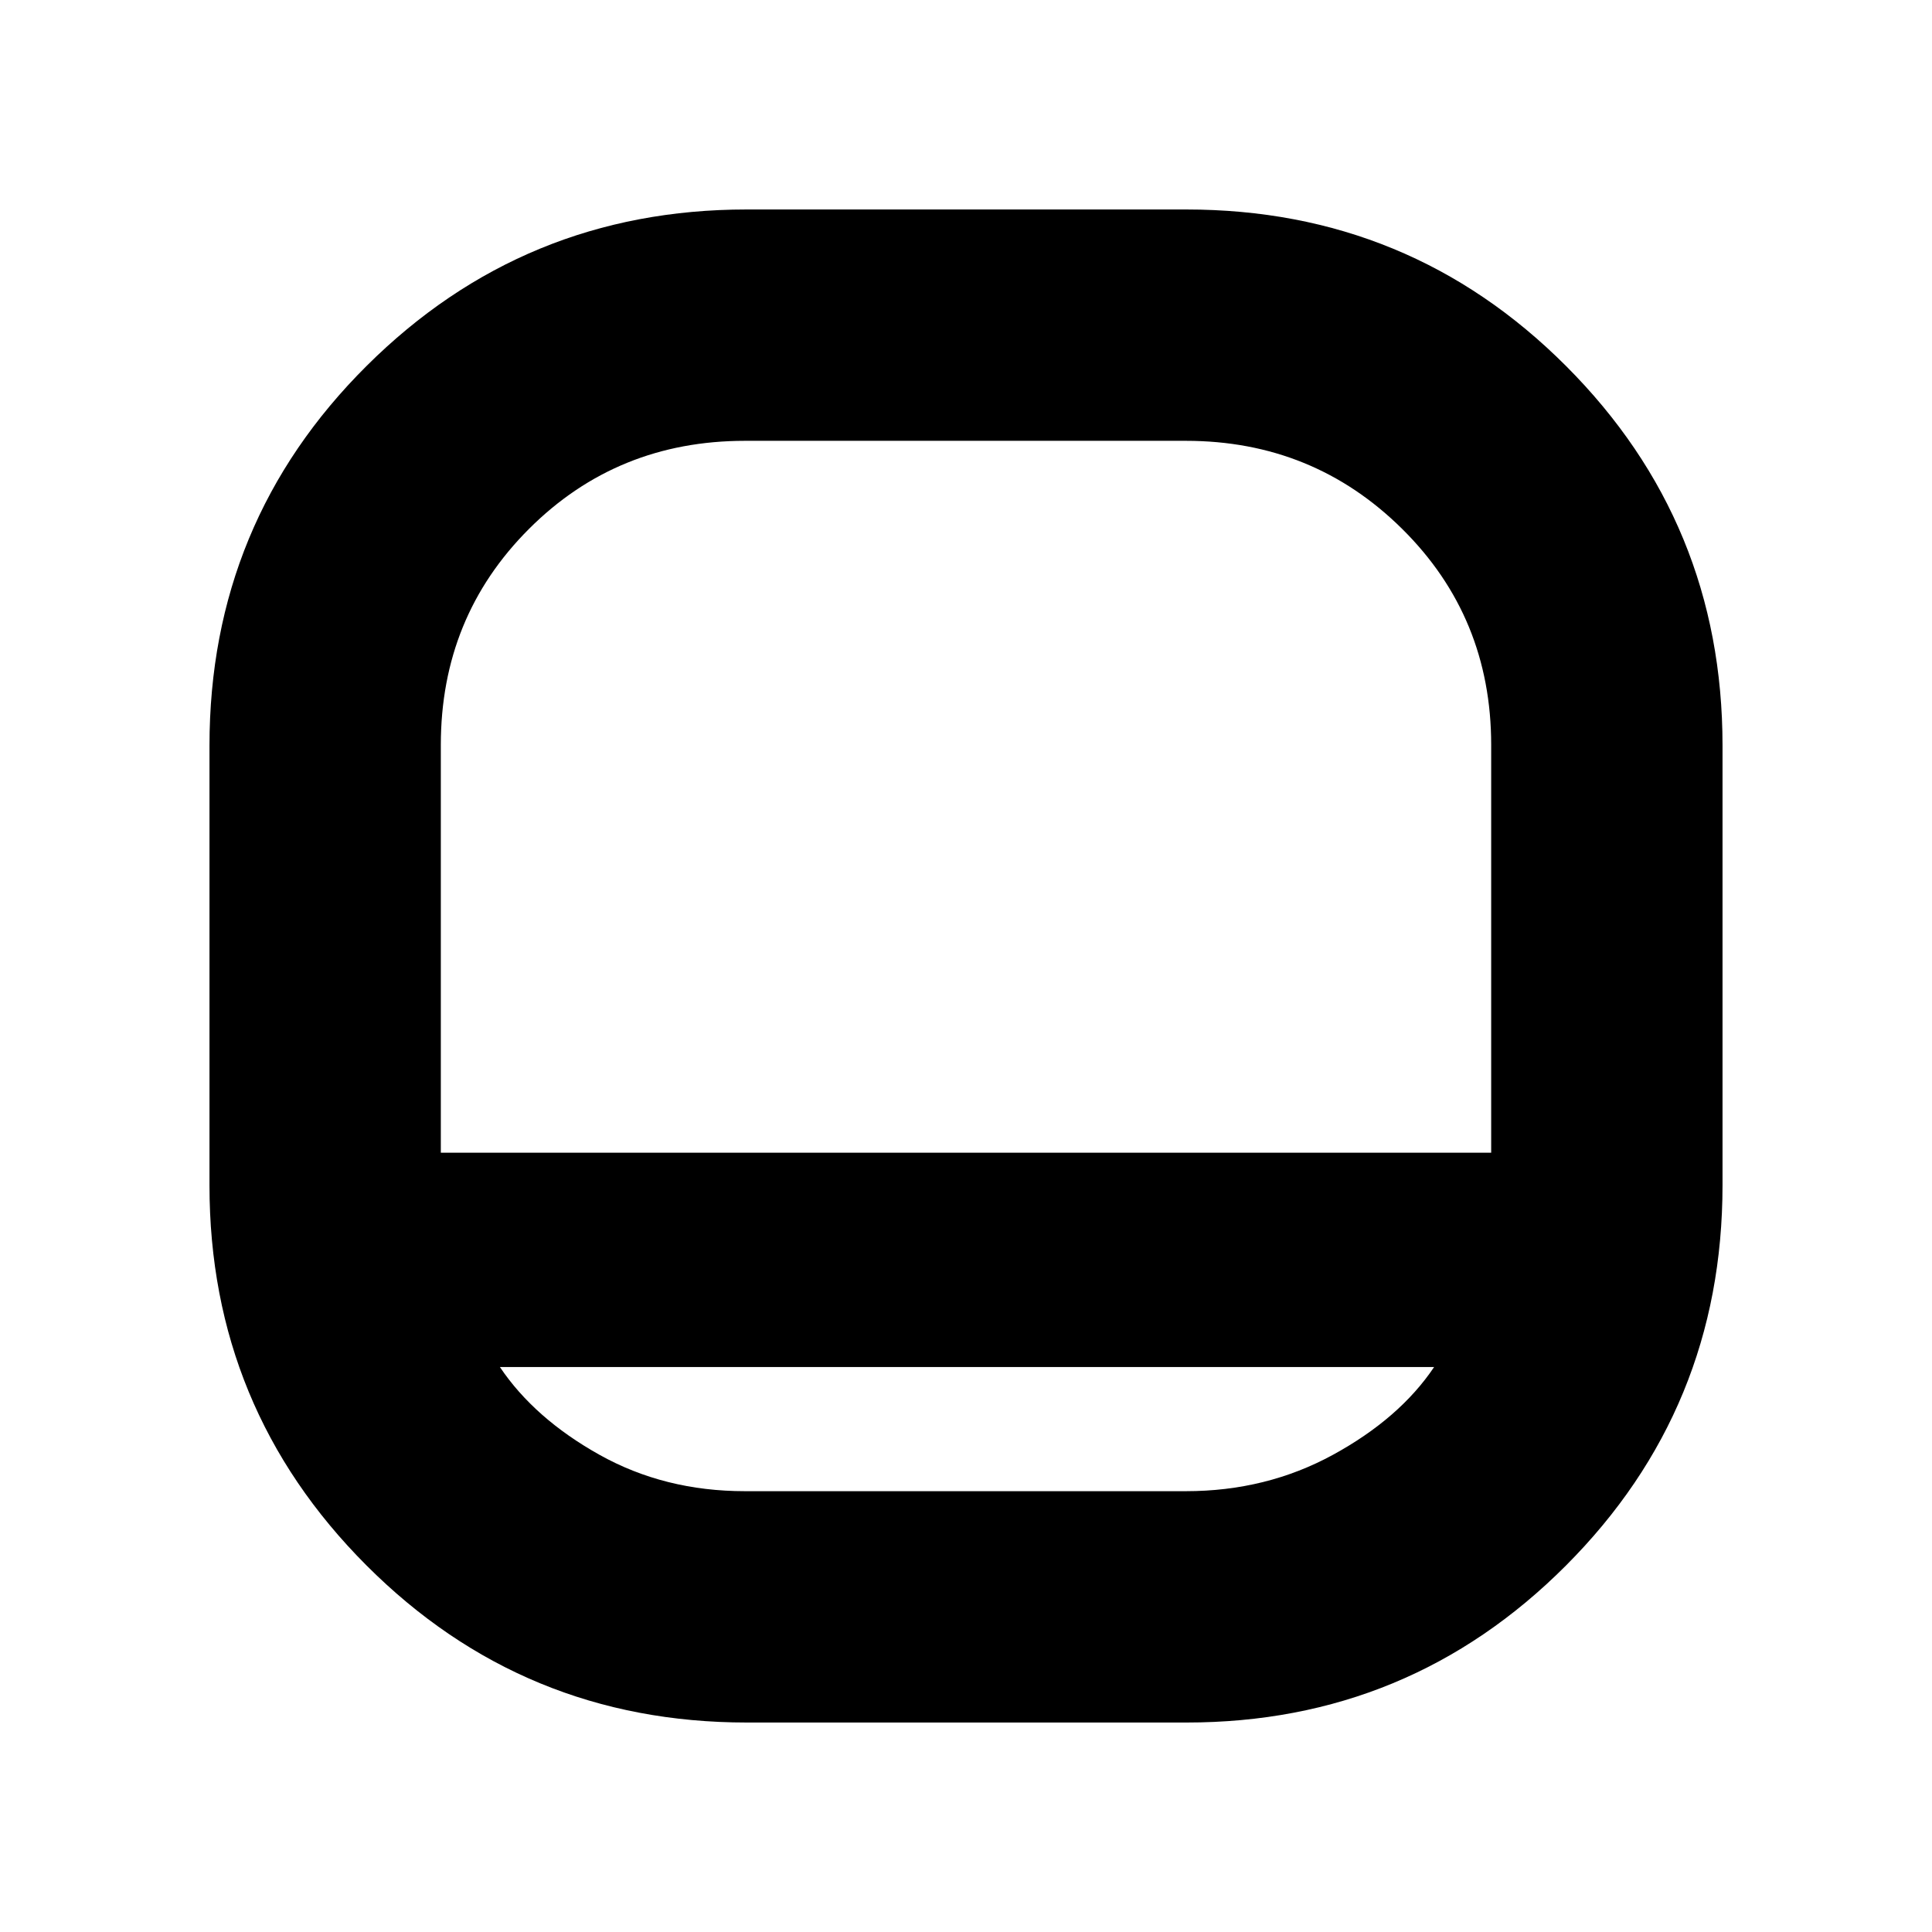 <svg xmlns="http://www.w3.org/2000/svg" height="20" viewBox="0 -960 960 960" width="20"><path d="M371.08-104.09q-111.04 0-189.02-78.1-77.97-78.1-77.97-188.78v-218.49q0-111.04 78.1-188.75 78.1-77.7 188.78-77.7h218.49q111.04 0 188.75 77.83 77.7 77.83 77.7 188.5v218.5q0 111.04-77.83 189.02-77.83 77.97-188.5 77.97h-218.5ZM219.04-387.22h521.92v-202.61q0-63.55-44.21-107.34-44.21-43.79-107.49-43.79H370.17q-63.55 0-107.34 43.79-43.79 43.79-43.79 107.34v202.61Zm29.35 106.48q17.18 25.57 49.5 43.63 32.33 18.07 72.28 18.07h219.09q39.96 0 73.07-18.07 33.1-18.06 50.28-43.63H248.39ZM480-387.22Z"/></svg>